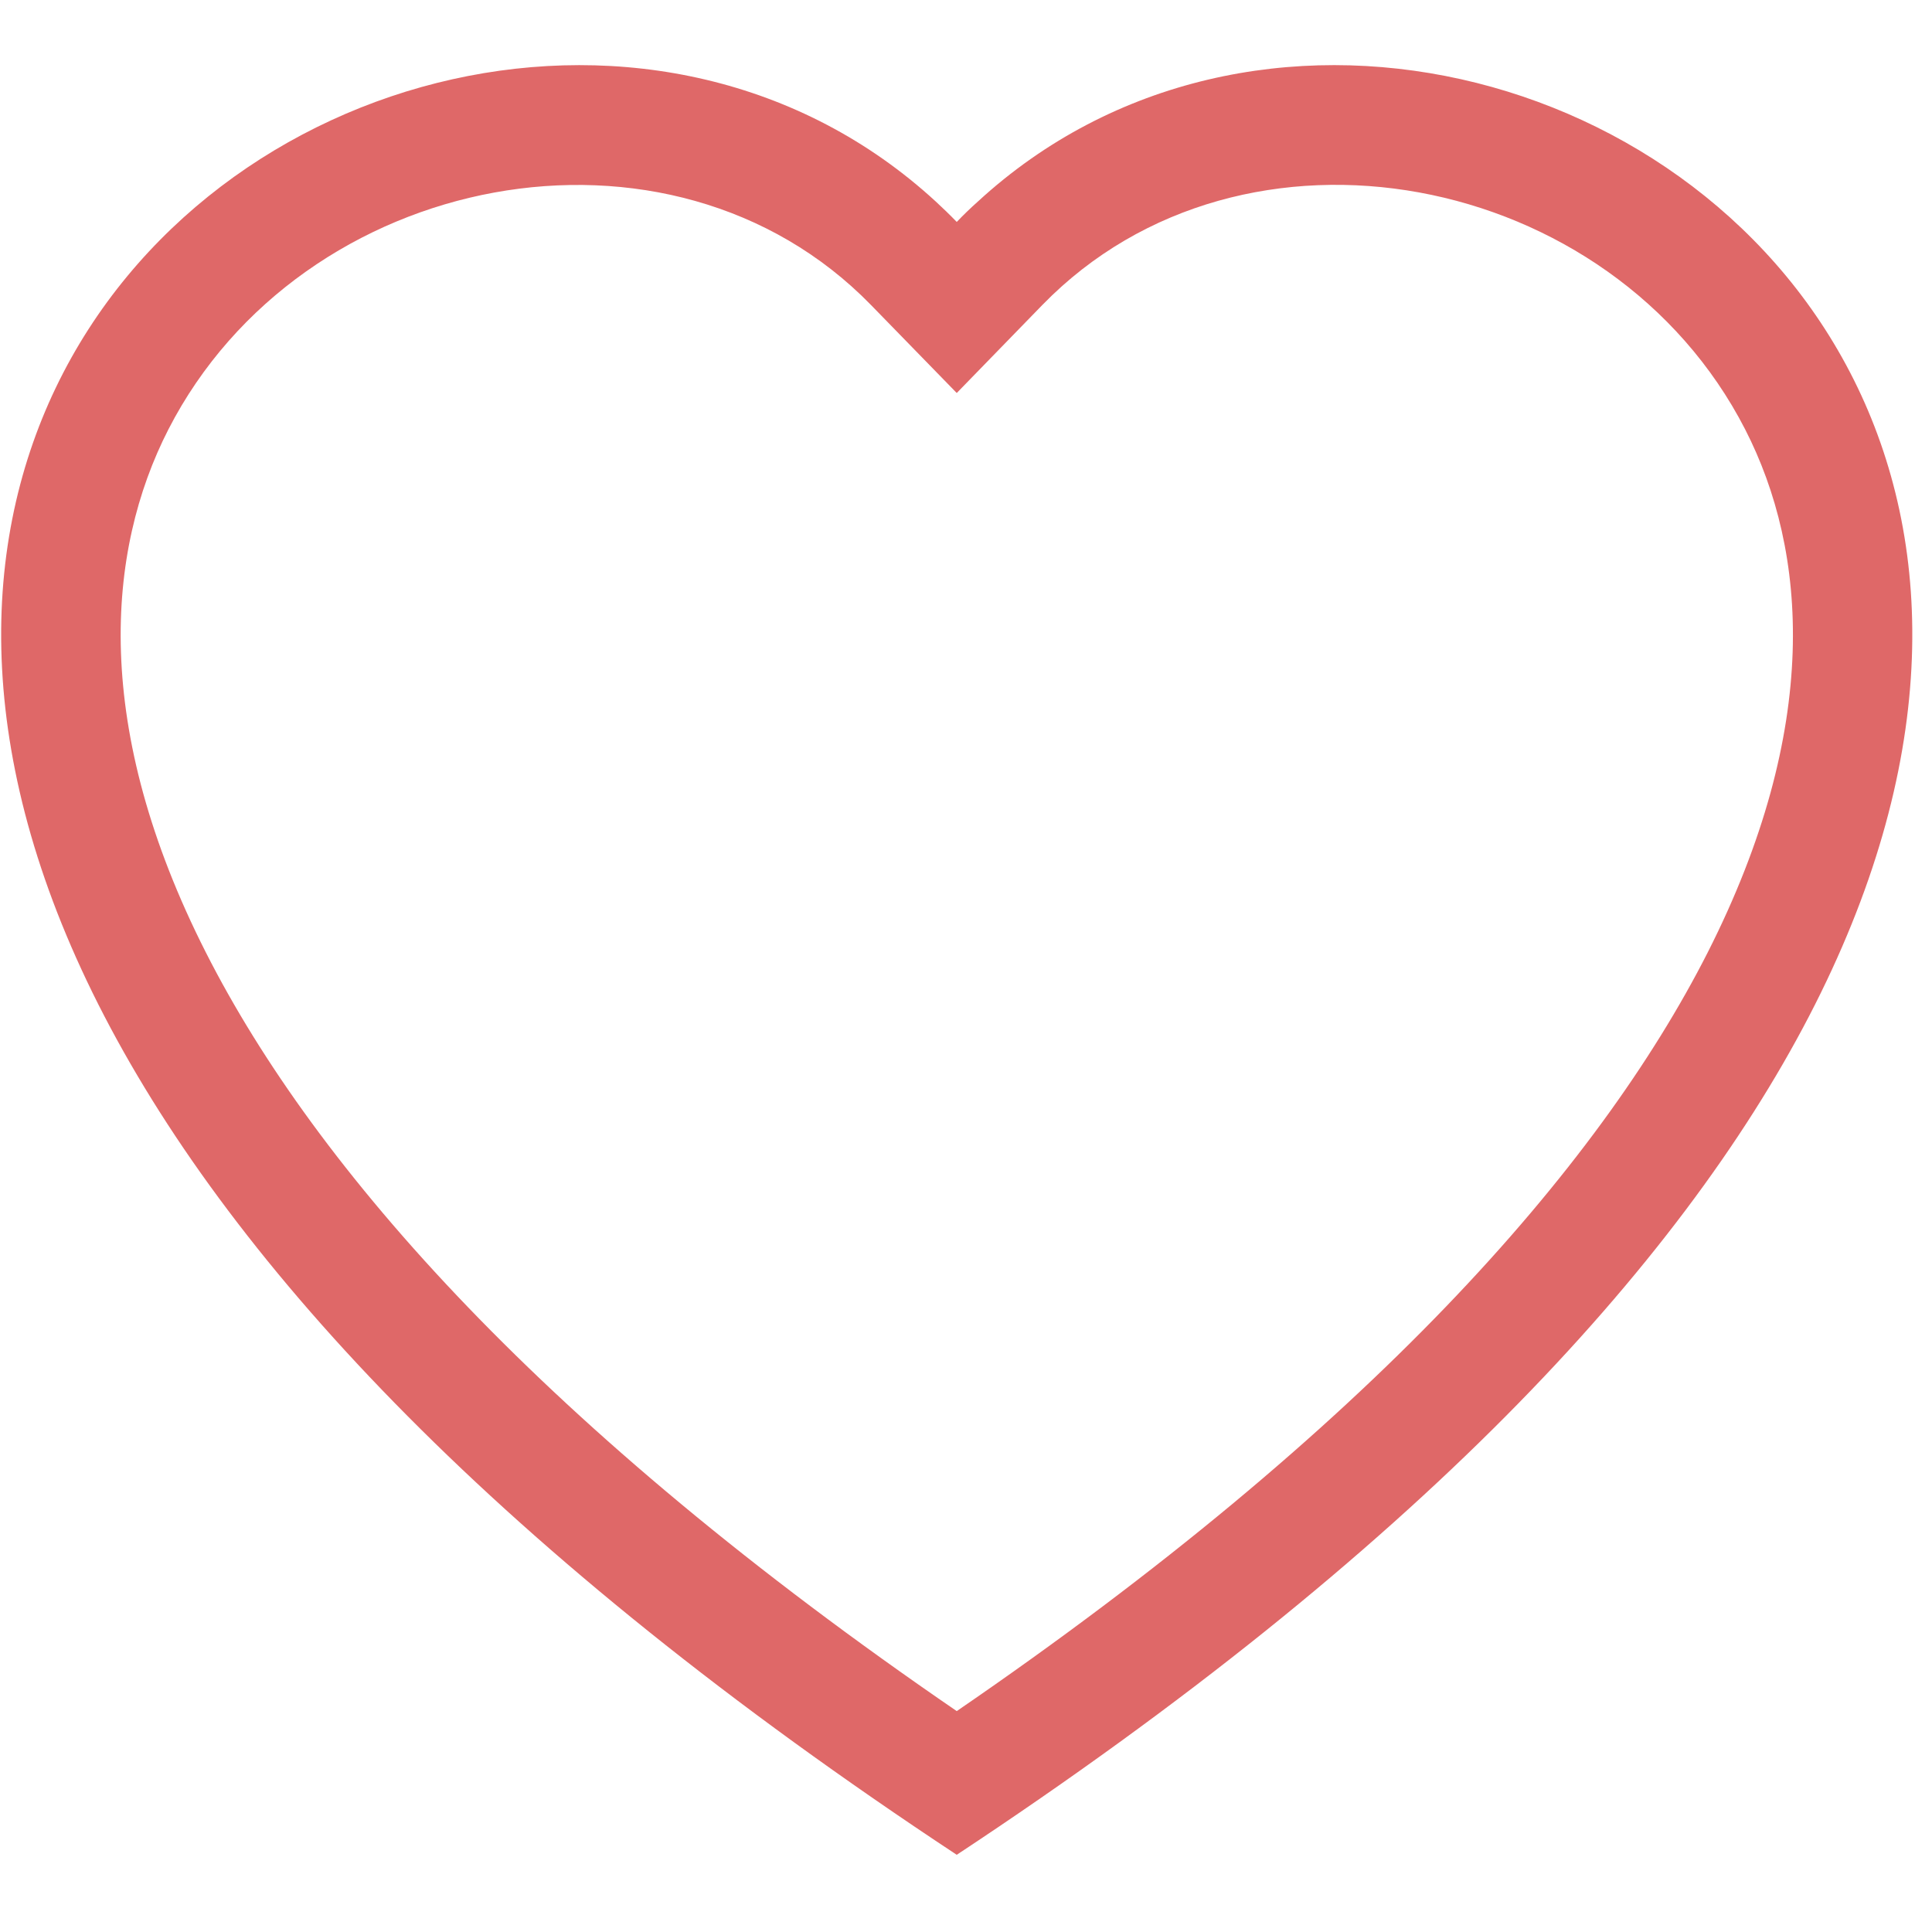 <svg width="24" height="24" viewBox="0 0 24 24" fill="none" xmlns="http://www.w3.org/2000/svg">
<path d="M11.885 4.882L10.821 3.79C8.324 1.226 3.745 2.111 2.092 5.334C1.316 6.85 1.141 9.04 2.558 11.833C3.923 14.524 6.763 17.746 11.885 21.256C17.007 17.746 19.846 14.524 21.213 11.833C22.63 9.038 22.456 6.85 21.679 5.334C20.026 2.111 15.446 1.224 12.949 3.788L11.885 4.882ZM11.885 23.041C-10.867 8.024 4.88 -3.697 11.624 2.503C11.713 2.585 11.8 2.669 11.885 2.757C11.969 2.669 12.056 2.585 12.146 2.505C18.889 -3.7 34.637 8.023 11.885 23.041Z" fill="#DF6868"/>
</svg>
